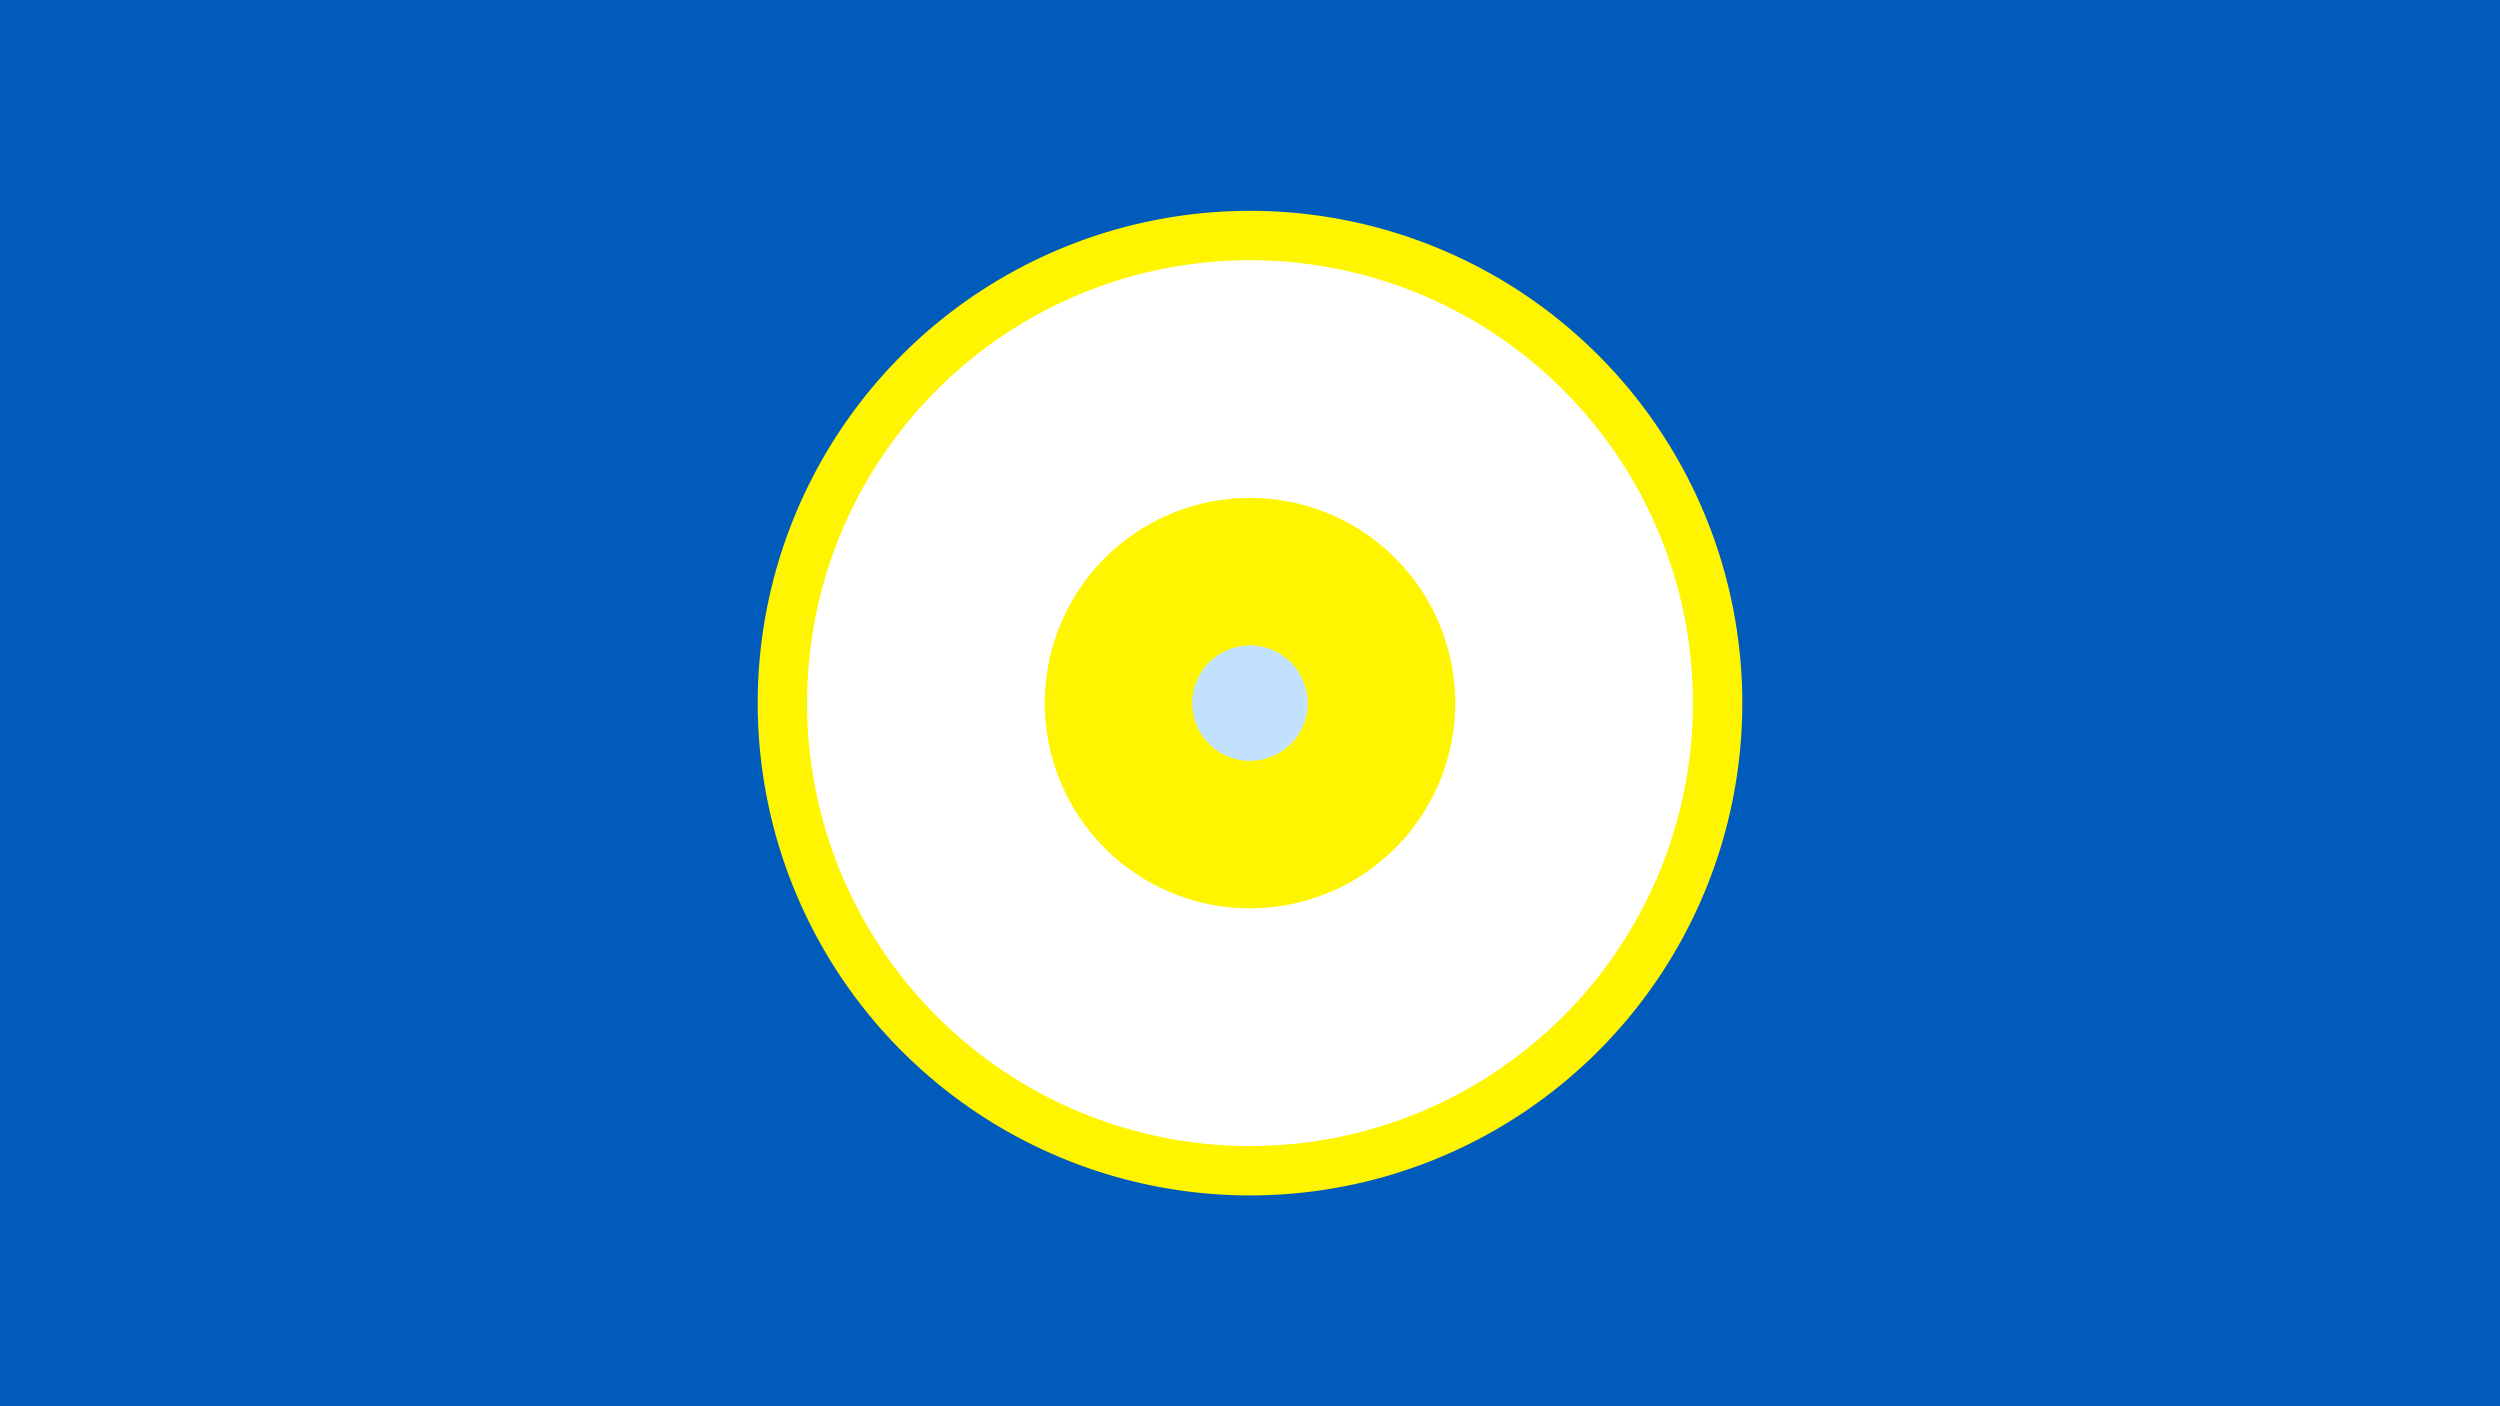 <svg width="1200" height="675" viewBox="-500 -500 1200 675" xmlns="http://www.w3.org/2000/svg"><title>19723-10412024333</title><path d="M-500-500h1200v675h-1200z" fill="#005bbb"/><path d="M336.3-162.5a236.3 236.3 0 1 1-472.6 0 236.3 236.3 0 1 1 472.6 0z" fill="#fff500"/><path d="M312.6-162.5a212.6 212.6 0 1 1-425.2 0 212.6 212.6 0 1 1 425.2 0z m-311.1 0a98.5 98.5 0 1 0 197 0 98.5 98.5 0 1 0-197 0z" fill="#fff"/><path d="M127.7-162.5a27.7 27.7 0 1 1-55.4 0 27.7 27.7 0 1 1 55.4 0z" fill="#c2e1ff"/></svg>